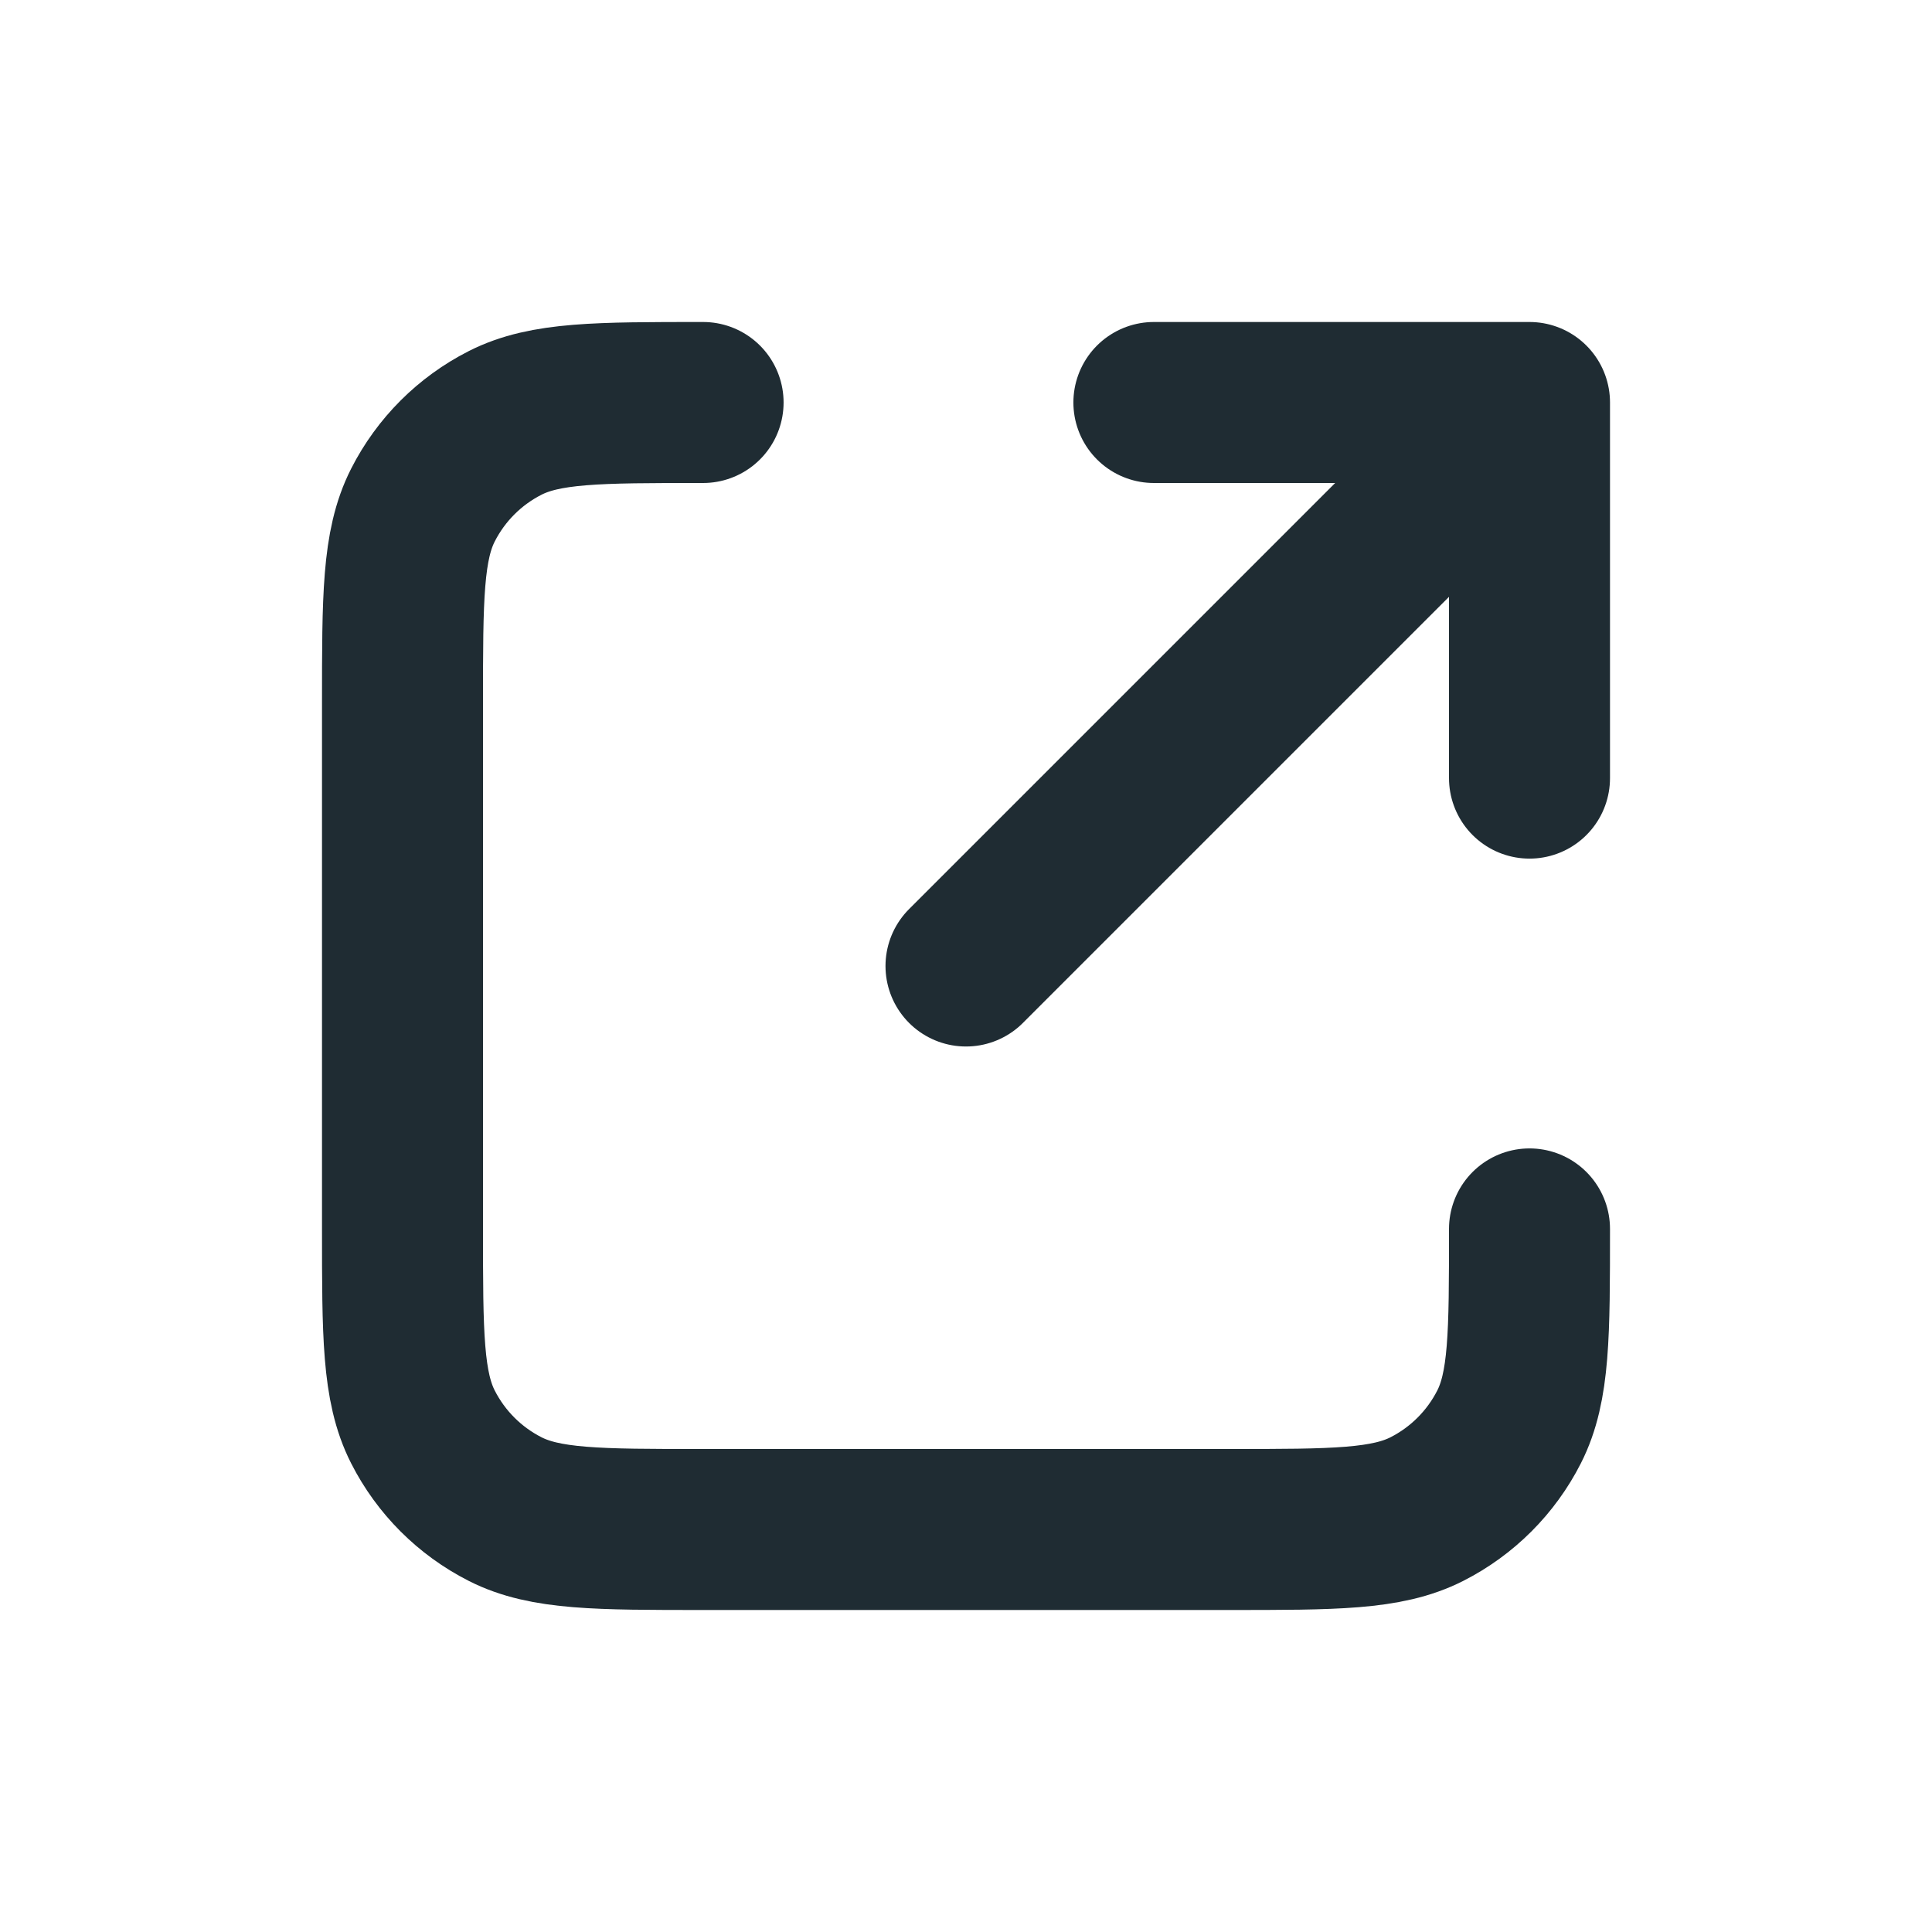 <svg xmlns="http://www.w3.org/2000/svg" width="12" height="12" fill="none"><path stroke="#1F2C33" stroke-linecap="round" stroke-linejoin="round" d="M9.5 4.833V2.5m0 0H7.167m2.333 0L6 6M4.367 2.5c-.654 0-.98 0-1.23.127-.22.112-.398.29-.51.51-.127.25-.127.576-.127 1.23v3.266c0 .654 0 .98.127 1.23.112.22.29.398.51.51.25.127.576.127 1.23.127h3.266c.654 0 .98 0 1.23-.127.22-.112.398-.29.51-.51.127-.25.127-.576.127-1.23"/></svg>